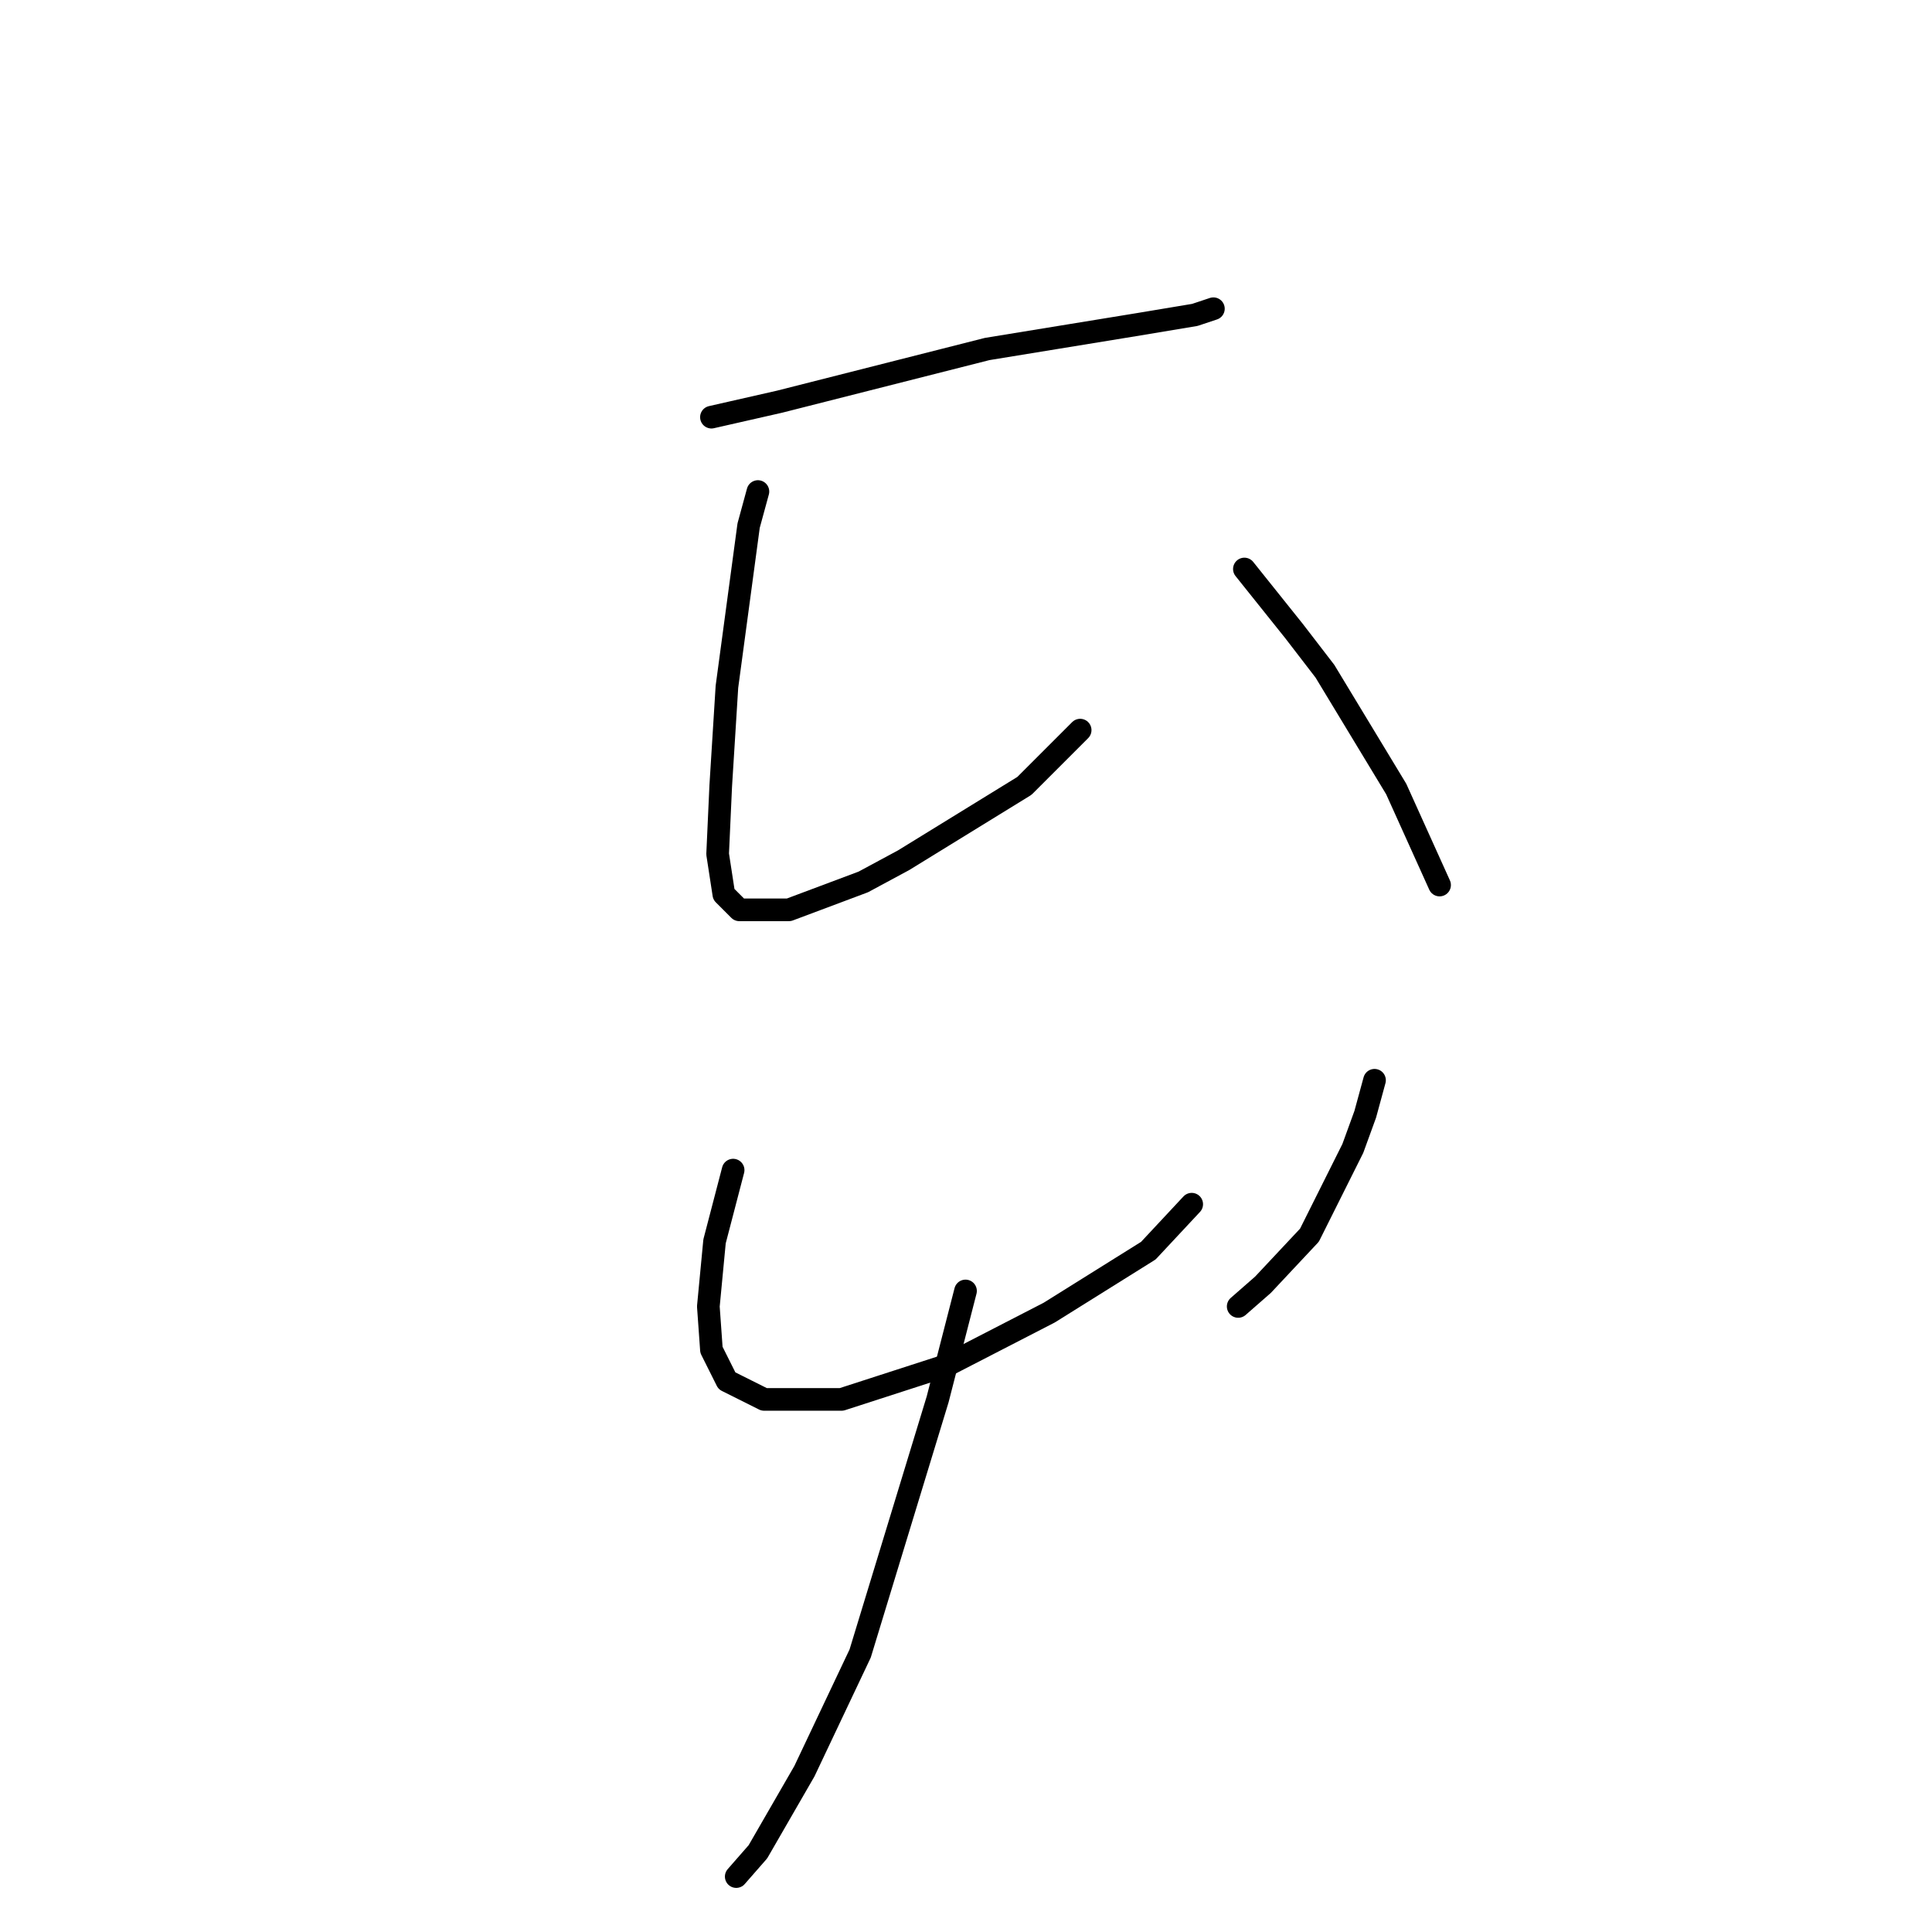 <?xml version="1.0" standalone="no"?>
    <svg width="256" height="256" xmlns="http://www.w3.org/2000/svg" version="1.1">
    <polyline stroke="black" stroke-width="3" stroke-linecap="round" fill="transparent" stroke-linejoin="round" points="94.269 55.277 103.302 53.224 130.81 46.244 150.928 42.96 158.318 41.728 160.782 40.907 160.782 40.907 " />
        <polyline stroke="black" stroke-width="3" stroke-linecap="round" fill="transparent" stroke-linejoin="round" points="100.428 65.131 99.196 69.647 96.322 90.997 95.501 104.135 95.09 113.168 95.911 118.505 97.964 120.558 104.533 120.558 114.387 116.863 119.725 113.989 135.737 104.135 143.127 96.745 143.127 96.745 " />
        <polyline stroke="black" stroke-width="3" stroke-linecap="round" fill="transparent" stroke-linejoin="round" points="164.887 75.395 171.456 83.606 175.562 88.944 185.005 104.546 190.753 117.273 190.753 117.273 " />
        <polyline stroke="black" stroke-width="3" stroke-linecap="round" fill="transparent" stroke-linejoin="round" points="97.143 155.046 94.68 164.489 93.859 173.111 94.269 178.859 96.322 182.965 101.249 185.428 111.513 185.428 125.473 180.912 139.021 173.932 152.16 165.721 157.908 159.562 157.908 159.562 " />
        <polyline stroke="black" stroke-width="3" stroke-linecap="round" fill="transparent" stroke-linejoin="round" points="182.131 143.139 180.9 147.655 179.257 152.172 173.509 163.668 167.351 170.237 164.066 173.111 164.066 173.111 " />
        <polyline stroke="black" stroke-width="3" stroke-linecap="round" fill="transparent" stroke-linejoin="round" points="127.936 171.058 124.241 185.428 113.977 219.095 106.586 234.697 100.428 245.371 97.554 248.656 97.554 248.656 " />
        </svg>
